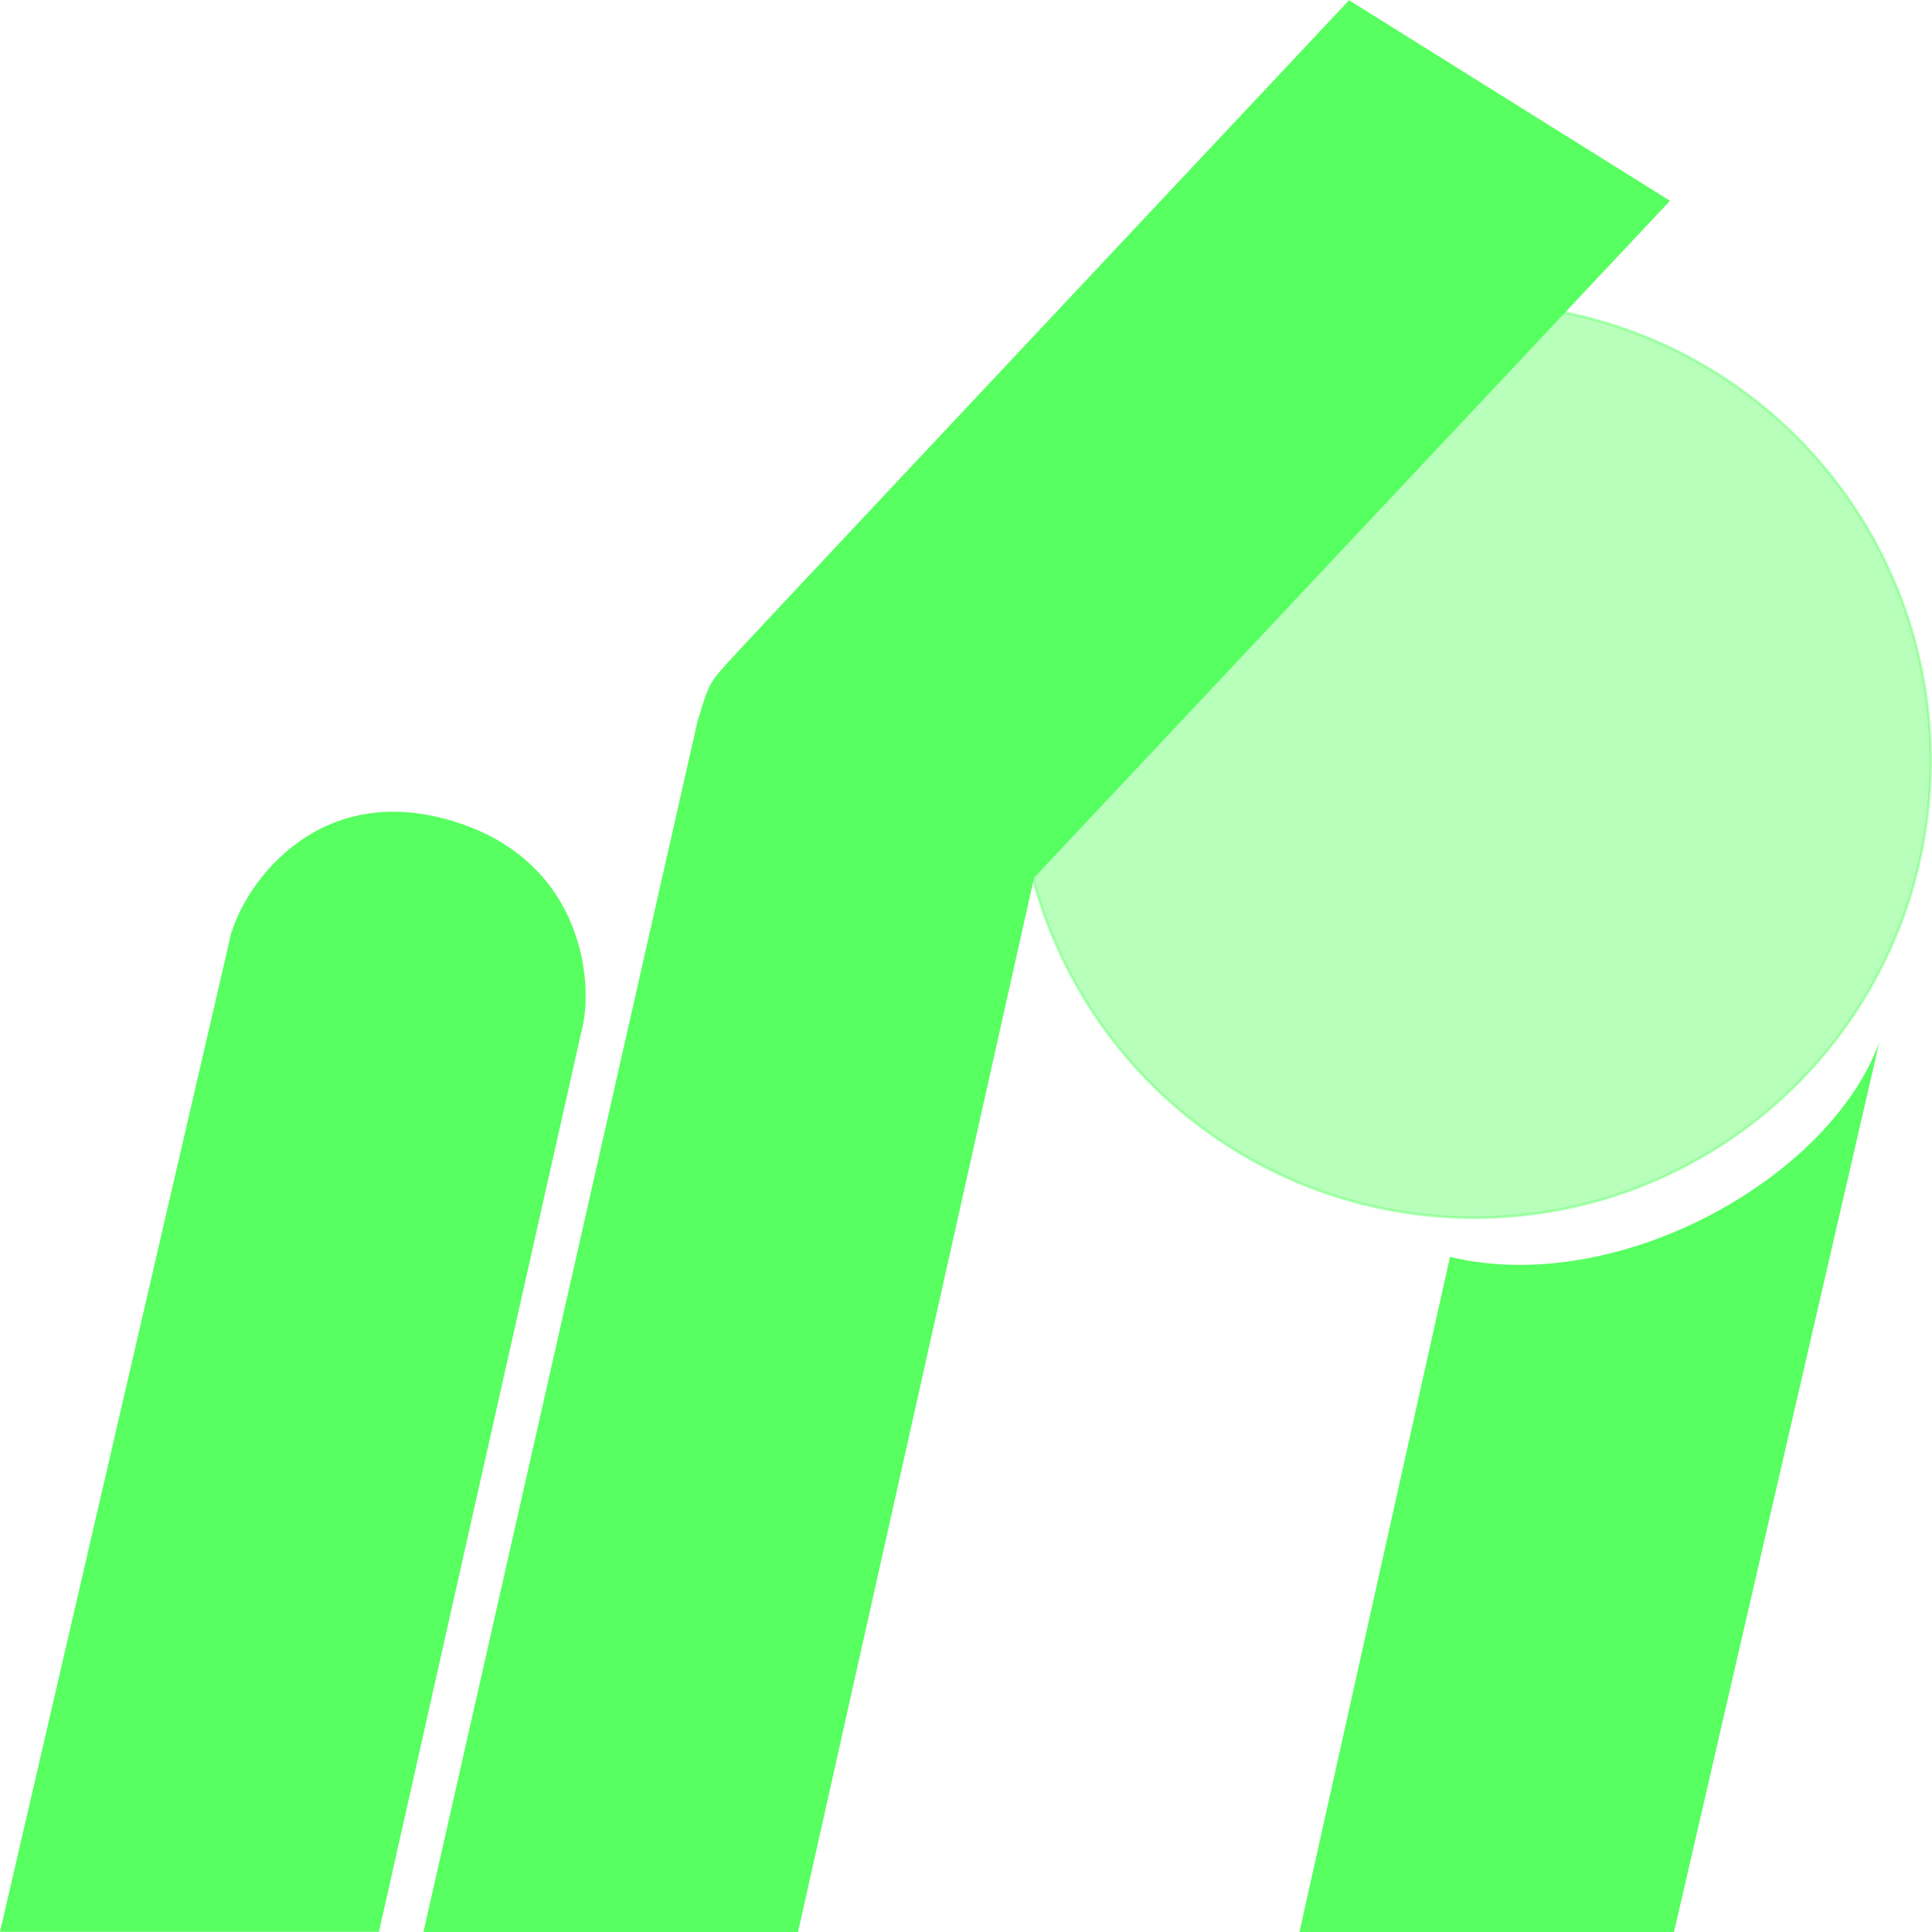 <?xml version="1.0" encoding="UTF-8"?>
<svg width="729px" height="729px" viewBox="0 0 729 729" version="1.1" xmlns="http://www.w3.org/2000/svg" xmlns:xlink="http://www.w3.org/1999/xlink">
    <title>Logo - Green</title>
    <g id="limegorilla-logo" stroke="none" stroke-width="1" fill="none" fill-rule="evenodd">
        <g id="Logo---Green" transform="translate(-0, 0)" fill="#57FF60">
            <g id="Logo" transform="translate(0, 0)">
                <g id="Left-leg" transform="translate(0, 292.571)">
                    <path d="M157.231,112.229 C195.097,112.579 225.66,97.792 225.495,79.203 C225.329,60.614 209.913,16.709 157.24,15.183 C104.566,13.656 88.202,59.349 88.366,77.938 C88.533,96.528 119.364,111.88 157.231,112.229 Z" id="Oval" transform="translate(156.931, 63.69) rotate(14) translate(-156.931, -63.69) "></path>
                    <polygon id="Rectangle" points="87.387 58.93 219.599 95.725 142.981 436.367 9.46233966e-14 436.367"></polygon>
                </g>
                <path d="M547.126,474.255 C610.43,489.492 690.28,444.696 709.089,393.364 L631.651,729 L490.328,729 L547.126,474.255 Z" id="Right-leg"></path>
                <path d="M509.125,0.733 L629.356,75.869 L389.718,330.966 L300.724,728.5 L160.407,728.5 L263.679,272.285 C267.983,258.091 267.98,258.084 275.67,249.575 C280.837,243.857 358.655,160.91 509.125,0.733 L509.125,0.733 Z" id="Main-body" stroke="#57FF60"></path>
                <ellipse id="Head" stroke="#57FF60" opacity="0.421" cx="556.238" cy="287" rx="172.263" ry="172.5"></ellipse>
            </g>
        </g>
    </g>
</svg>